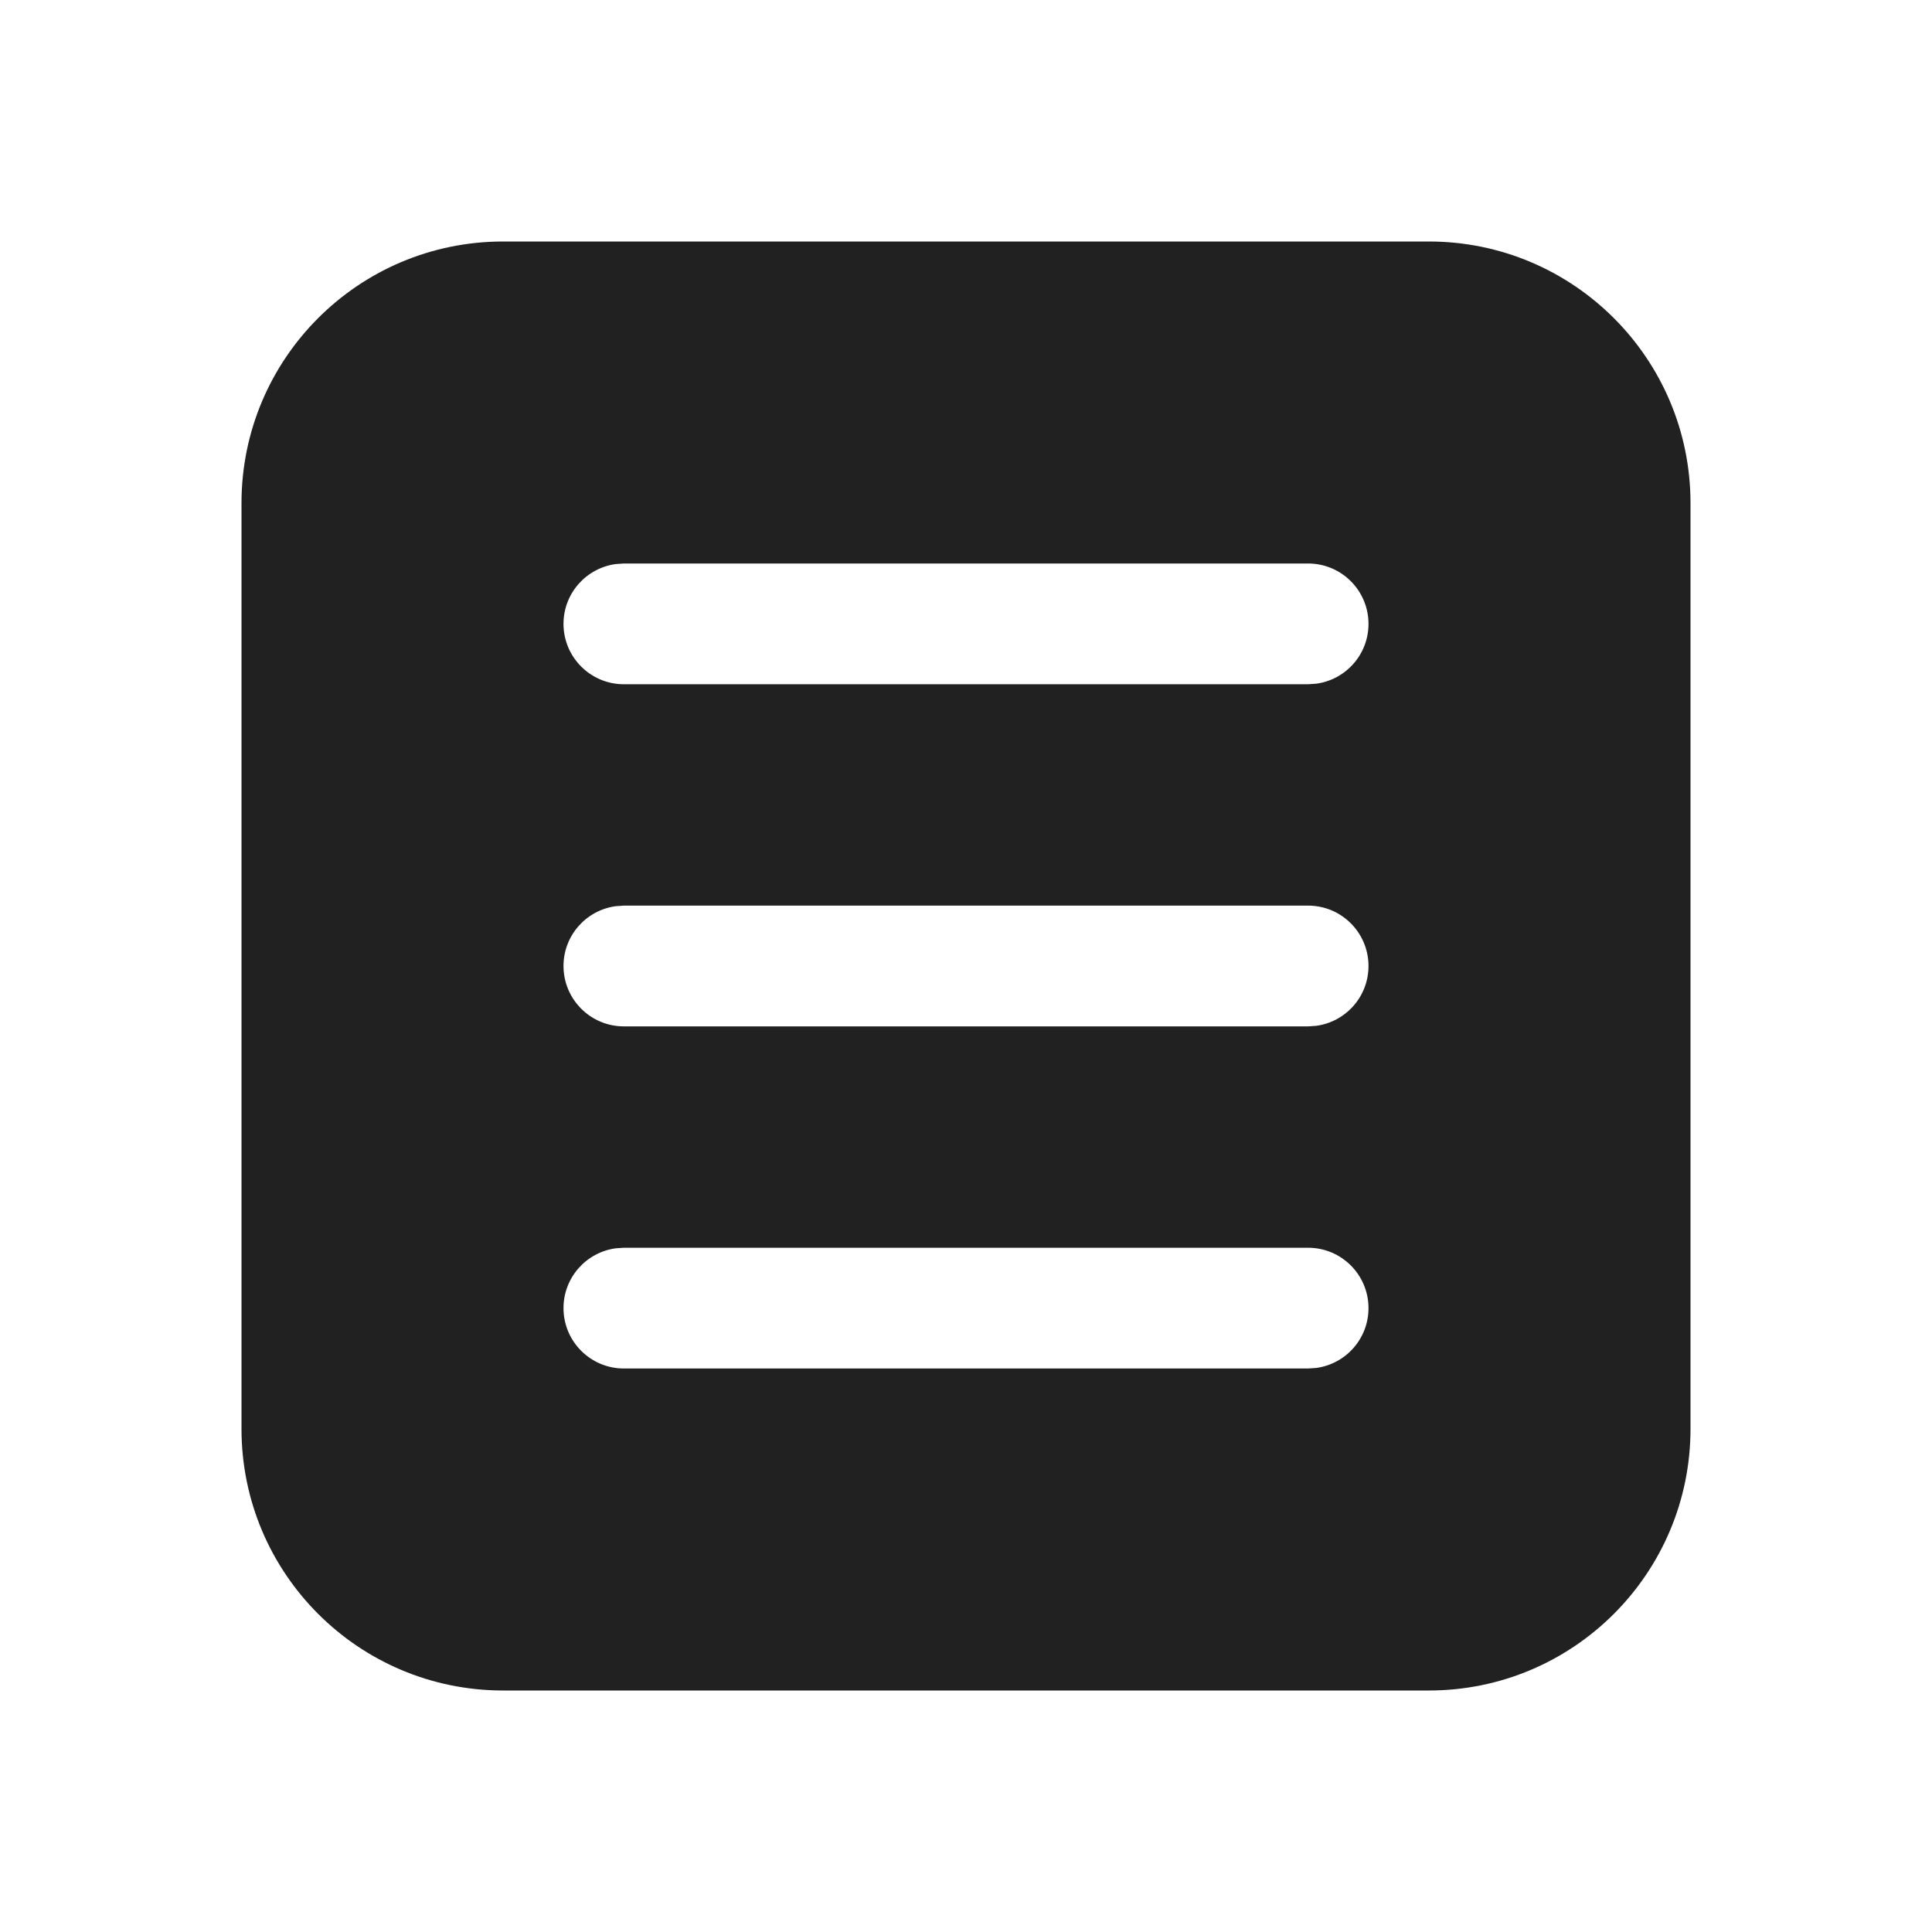 <?xml version="1.0" encoding="UTF-8"?>
<svg width="24px" height="24px" viewBox="0 0 24 24" version="1.1" xmlns="http://www.w3.org/2000/svg" xmlns:xlink="http://www.w3.org/1999/xlink">
    <!-- Generator: Sketch 59.1 (86144) - https://sketch.com -->
    <title>ic_calendar_agenda_24_filled</title>
    <desc>Created with Sketch.</desc>
    <g id="🔍-Product-Icons" stroke="none" stroke-width="1" fill="none" fill-rule="evenodd">
        <g id="ic_calendar_agenda_24_filled" fill="#212121">
            <path d="M17.75,3 C19.545,3 21,4.455 21,6.25 L21,17.75 C21,19.545 19.545,21 17.75,21 L6.25,21 C4.455,21 3,19.545 3,17.75 L3,6.25 C3,4.455 4.455,3 6.25,3 L17.75,3 Z M7.75,7 C7.336,7 7,7.336 7,7.75 L7,7.75 L7,16.25 L7.007,16.352 C7.057,16.718 7.37,17 7.75,17 C8.164,17 8.5,16.664 8.5,16.25 L8.5,16.25 L8.5,7.75 L8.493,7.648 C8.443,7.282 8.13,7 7.75,7 Z M16.25,7 C15.836,7 15.5,7.336 15.5,7.75 L15.5,7.75 L15.5,16.25 L15.507,16.352 C15.557,16.718 15.87,17 16.25,17 C16.664,17 17,16.664 17,16.25 L17,16.25 L17,7.75 L16.993,7.648 C16.943,7.282 16.63,7 16.25,7 Z M12,7 C11.586,7 11.25,7.336 11.25,7.75 L11.25,7.75 L11.25,16.25 L11.257,16.352 C11.307,16.718 11.62,17 12,17 C12.414,17 12.75,16.664 12.75,16.25 L12.75,16.25 L12.75,7.75 L12.743,7.648 C12.693,7.282 12.38,7 12,7 Z" id="🎨-Color" transform="translate(12, 12) rotate(90) translate(-12, -12) "></path>
        </g>
    </g>
</svg>